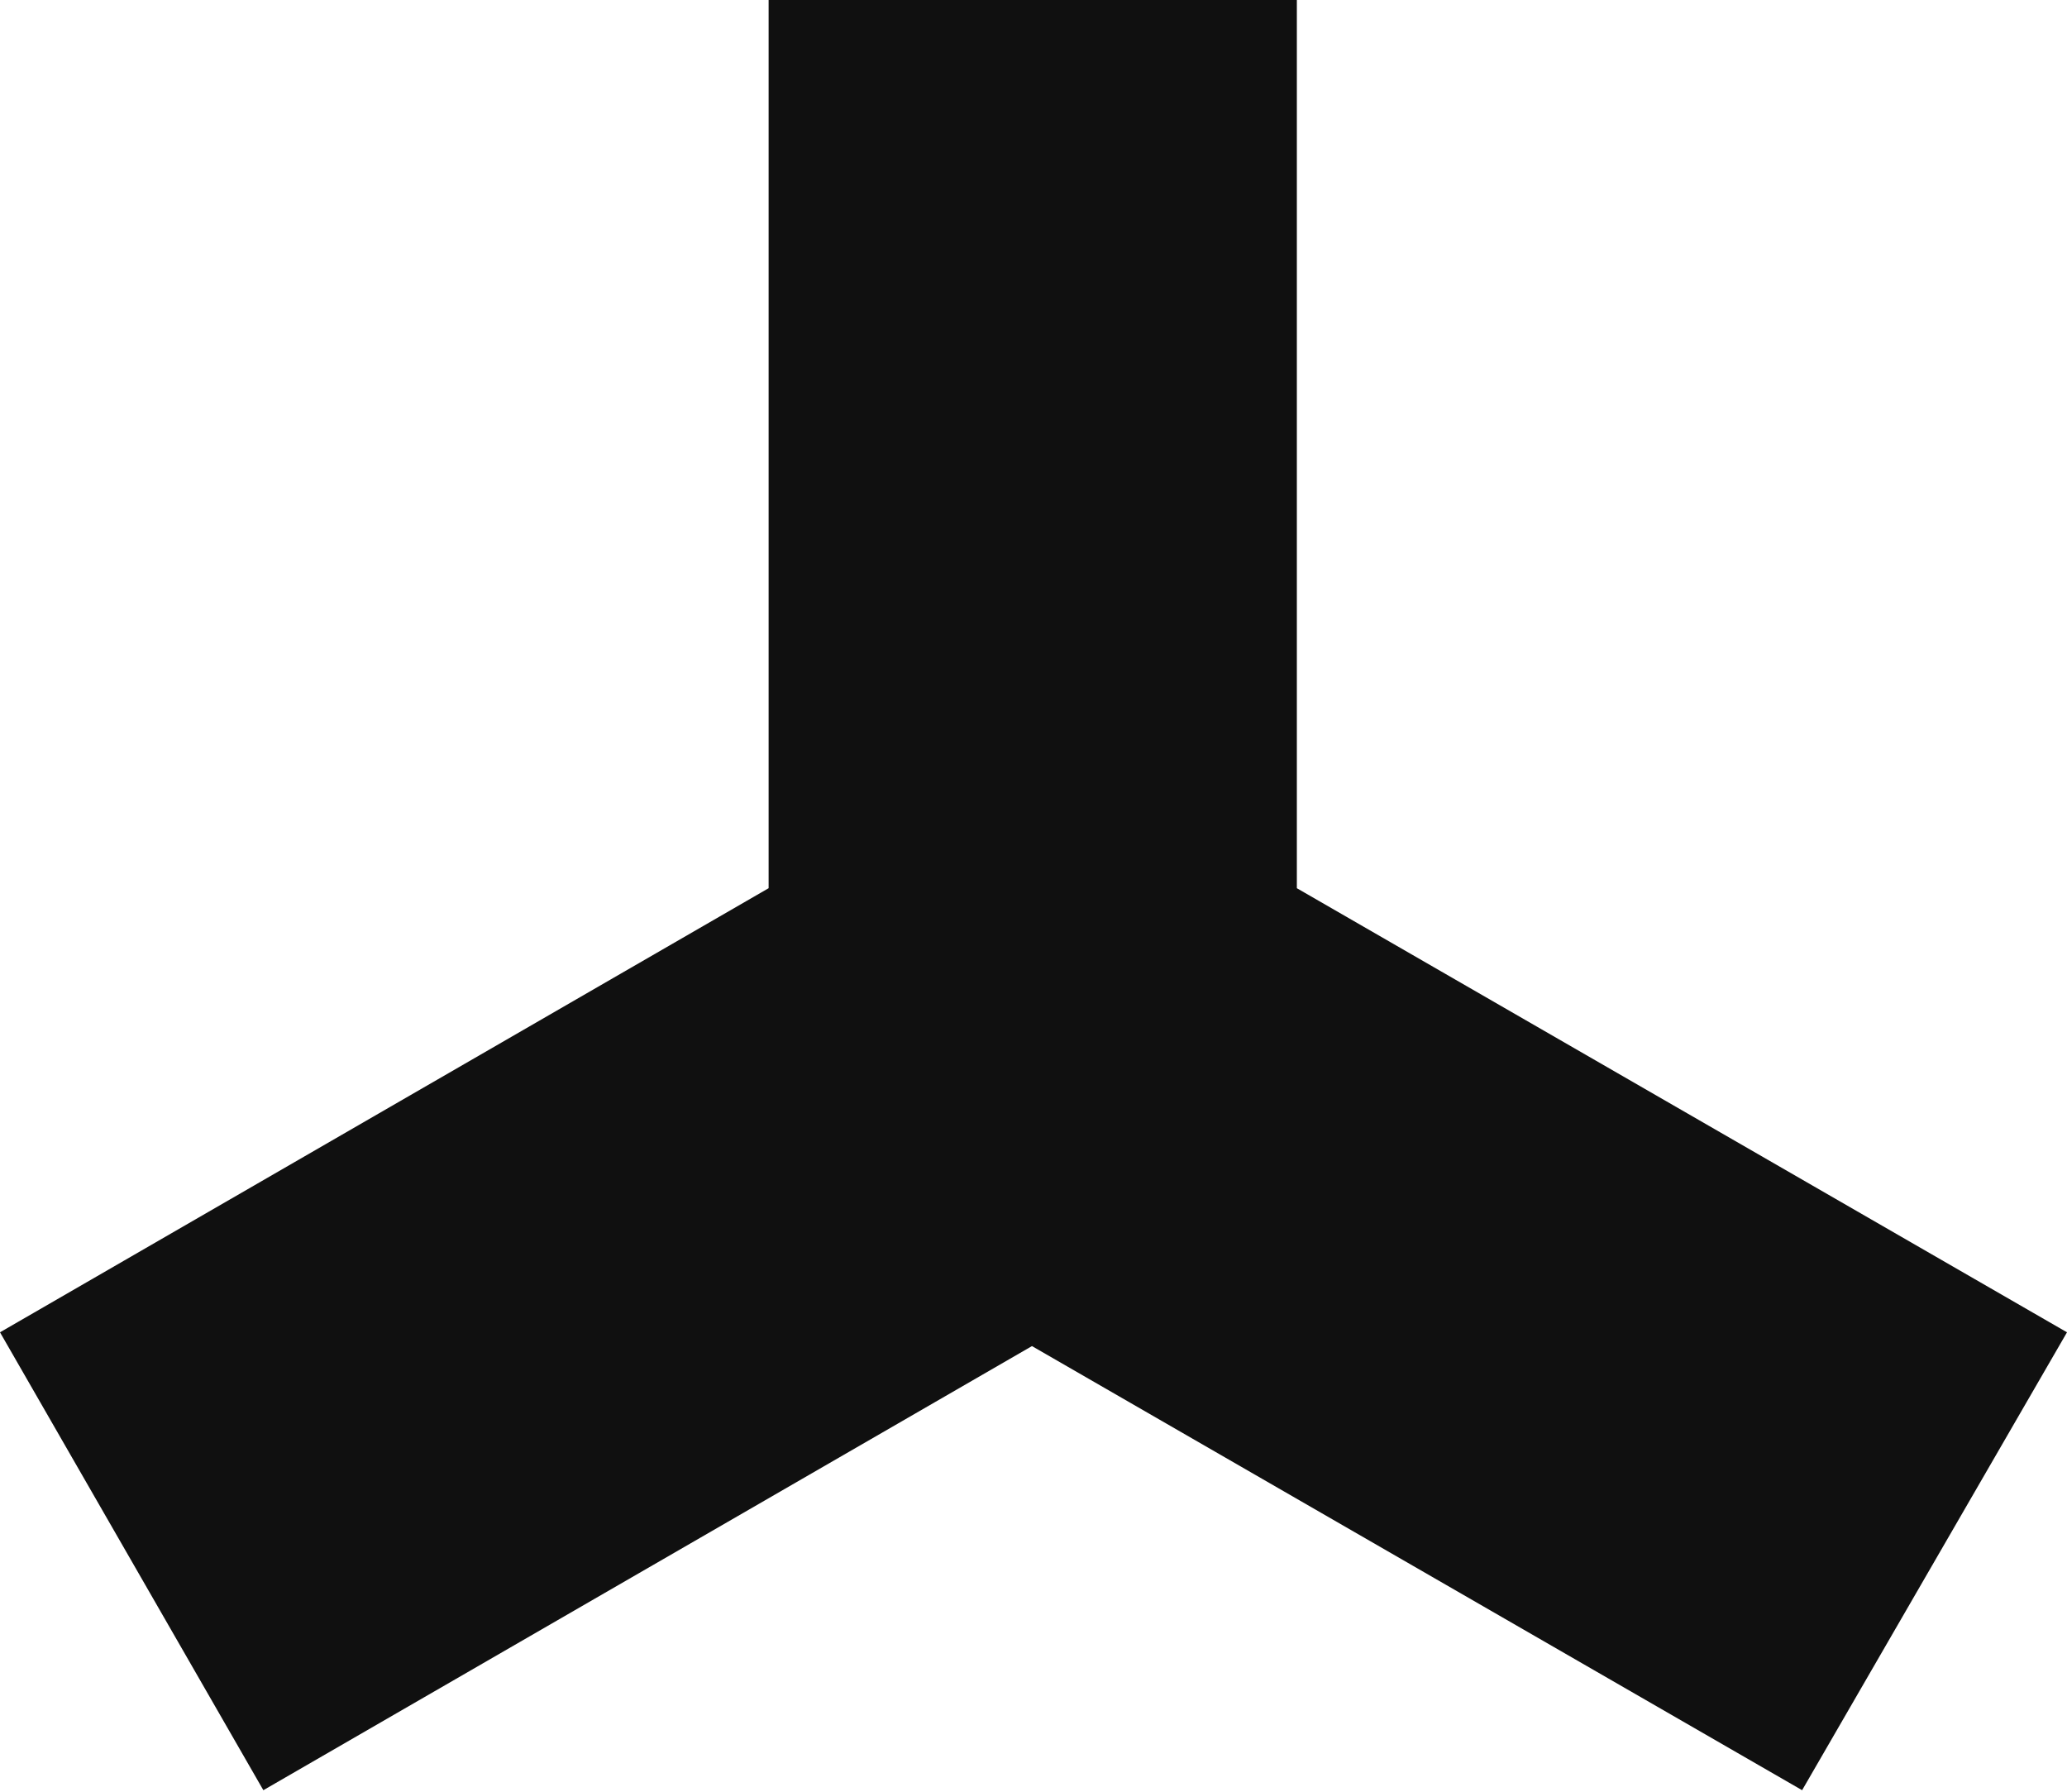 <svg width="135" height="117" viewBox="0 0 135 117" fill="none" xmlns="http://www.w3.org/2000/svg">
<path d="M135 87L84.7 58V0H50.2V58L0 87L17.2 116.9L67.4 87.9L117.7 116.9L135 87Z" fill="#101010"/>
</svg>
